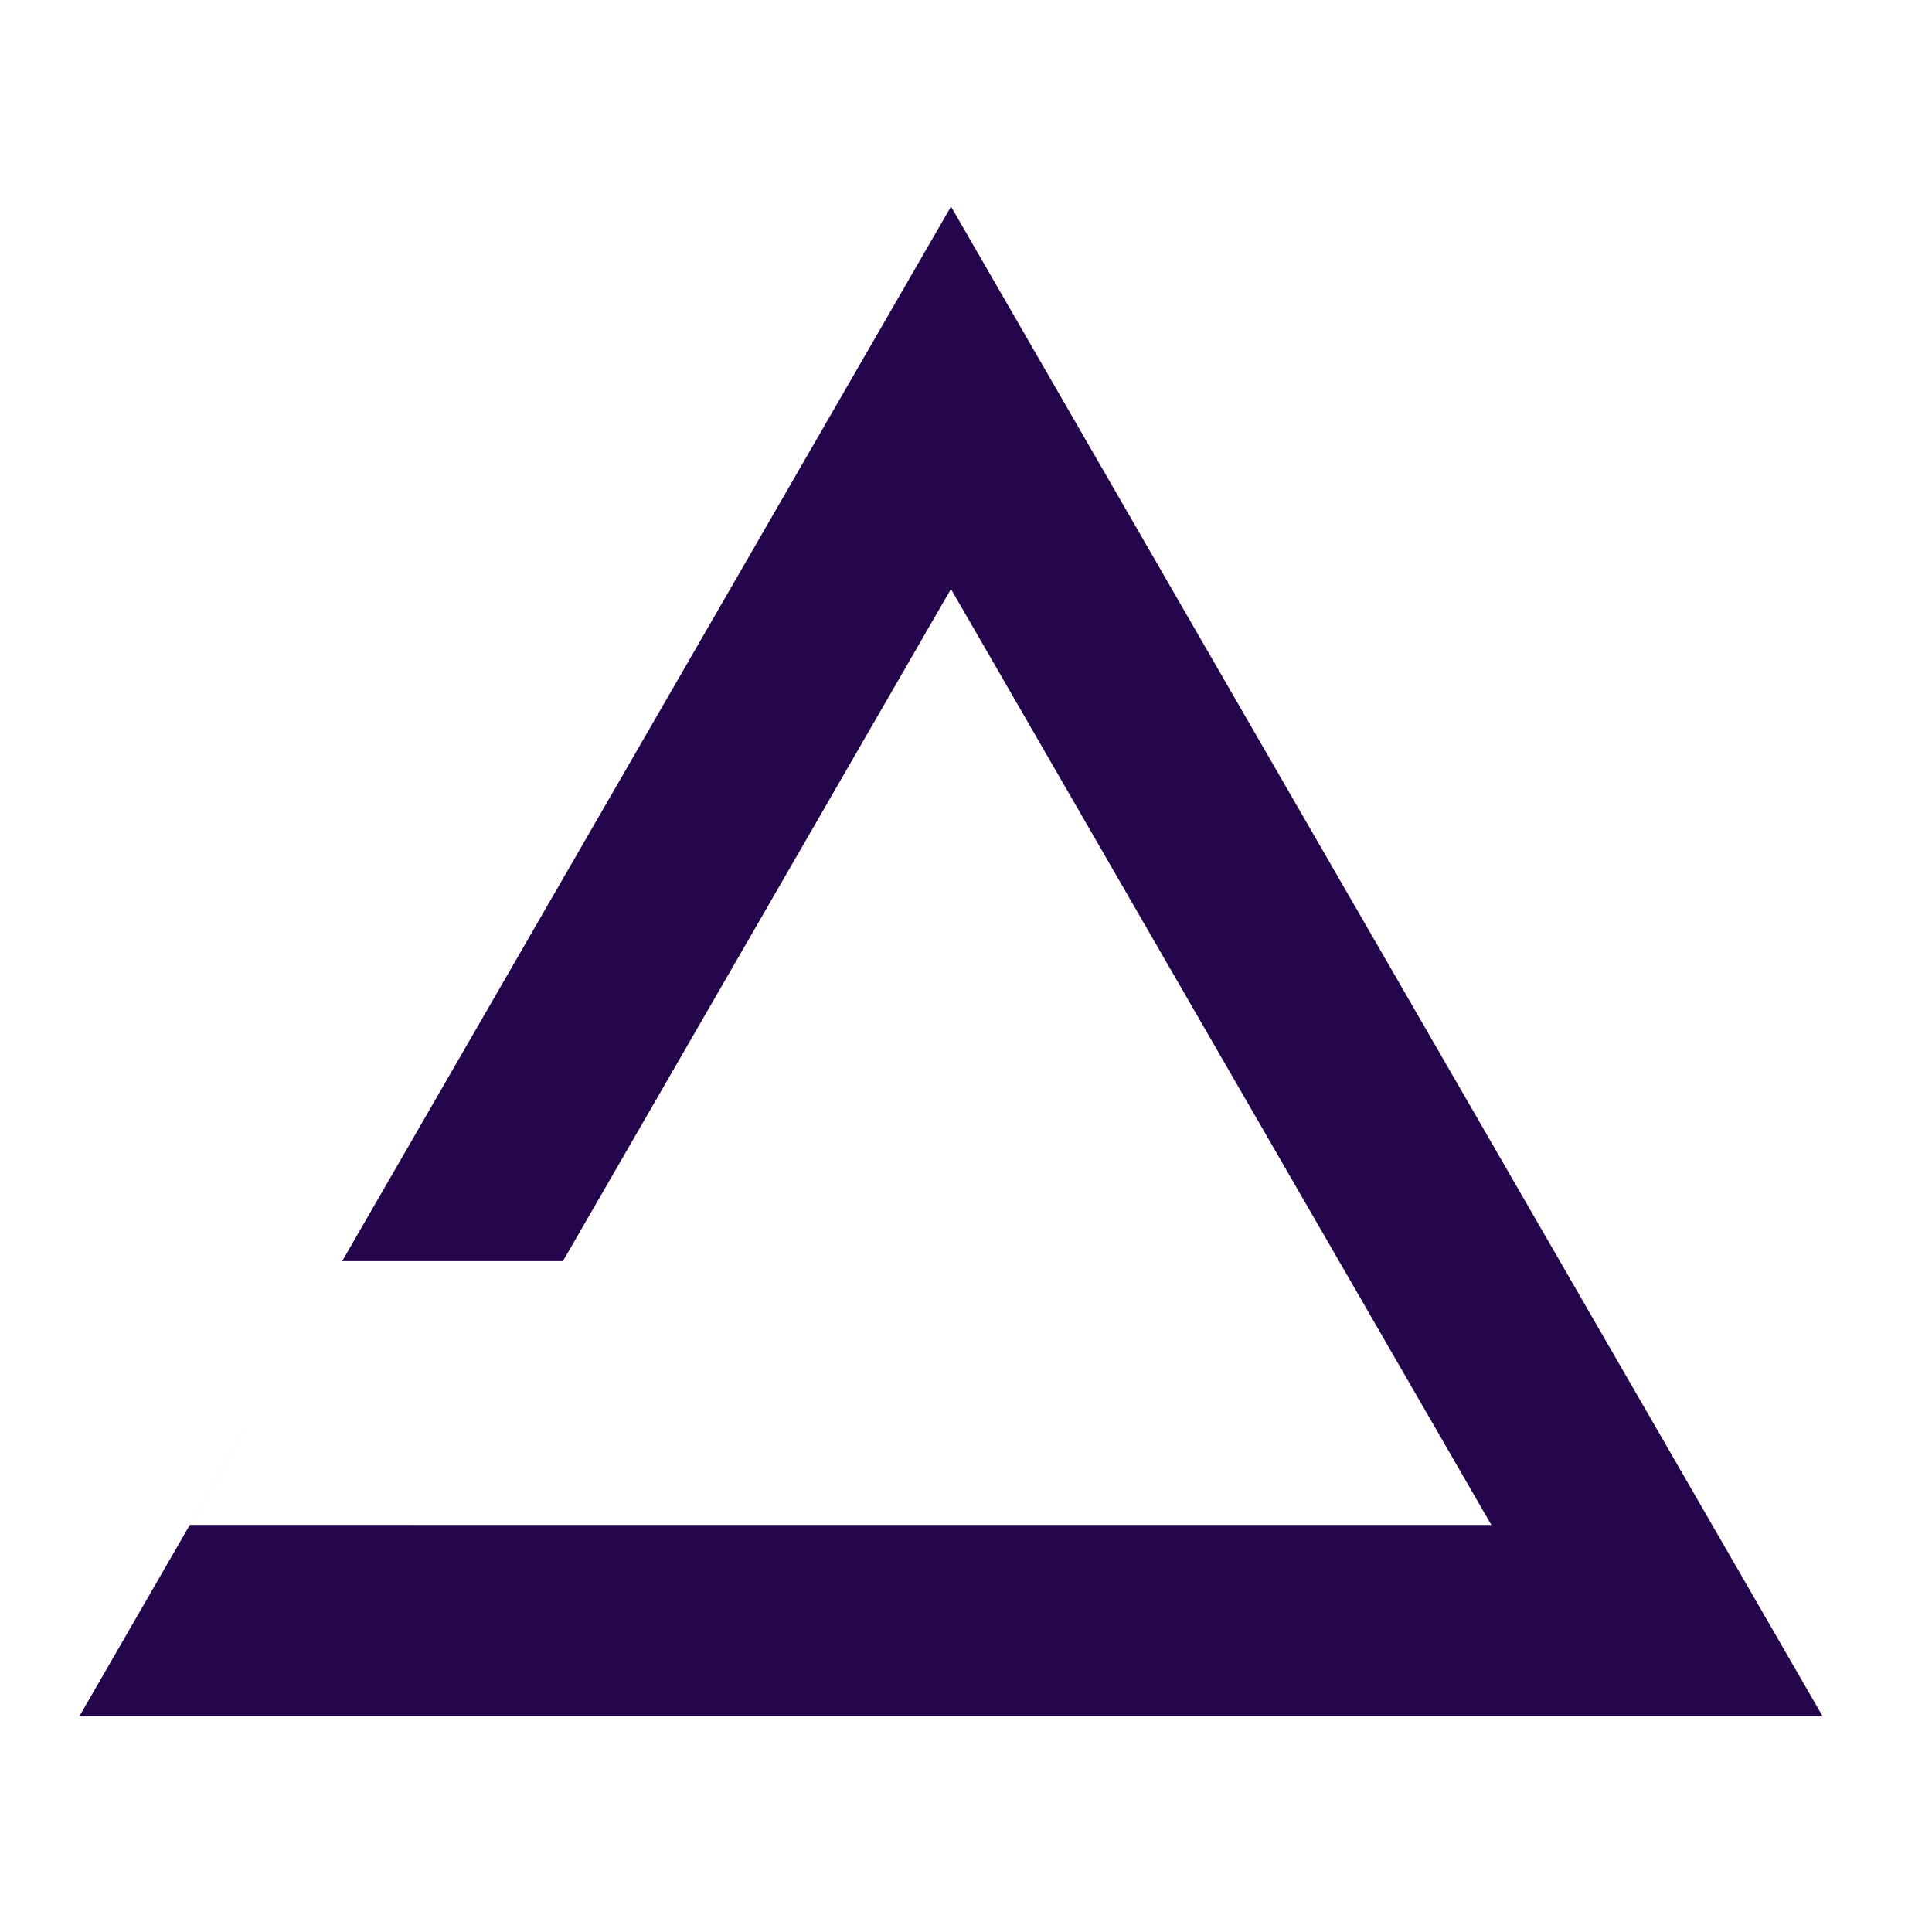 <svg width="47" height="47" viewBox="0 0 47 47" fill="none" xmlns="http://www.w3.org/2000/svg">
<path fill-rule="evenodd" clip-rule="evenodd" d="M23.135 5.025L44.337 41.748H1.933L7.231 32.57L4.619 37.096H9.99L9.989 37.097H36.28L23.134 14.329L13.695 30.679H8.324L23.135 5.025Z" fill="#25064C"/>
</svg>
